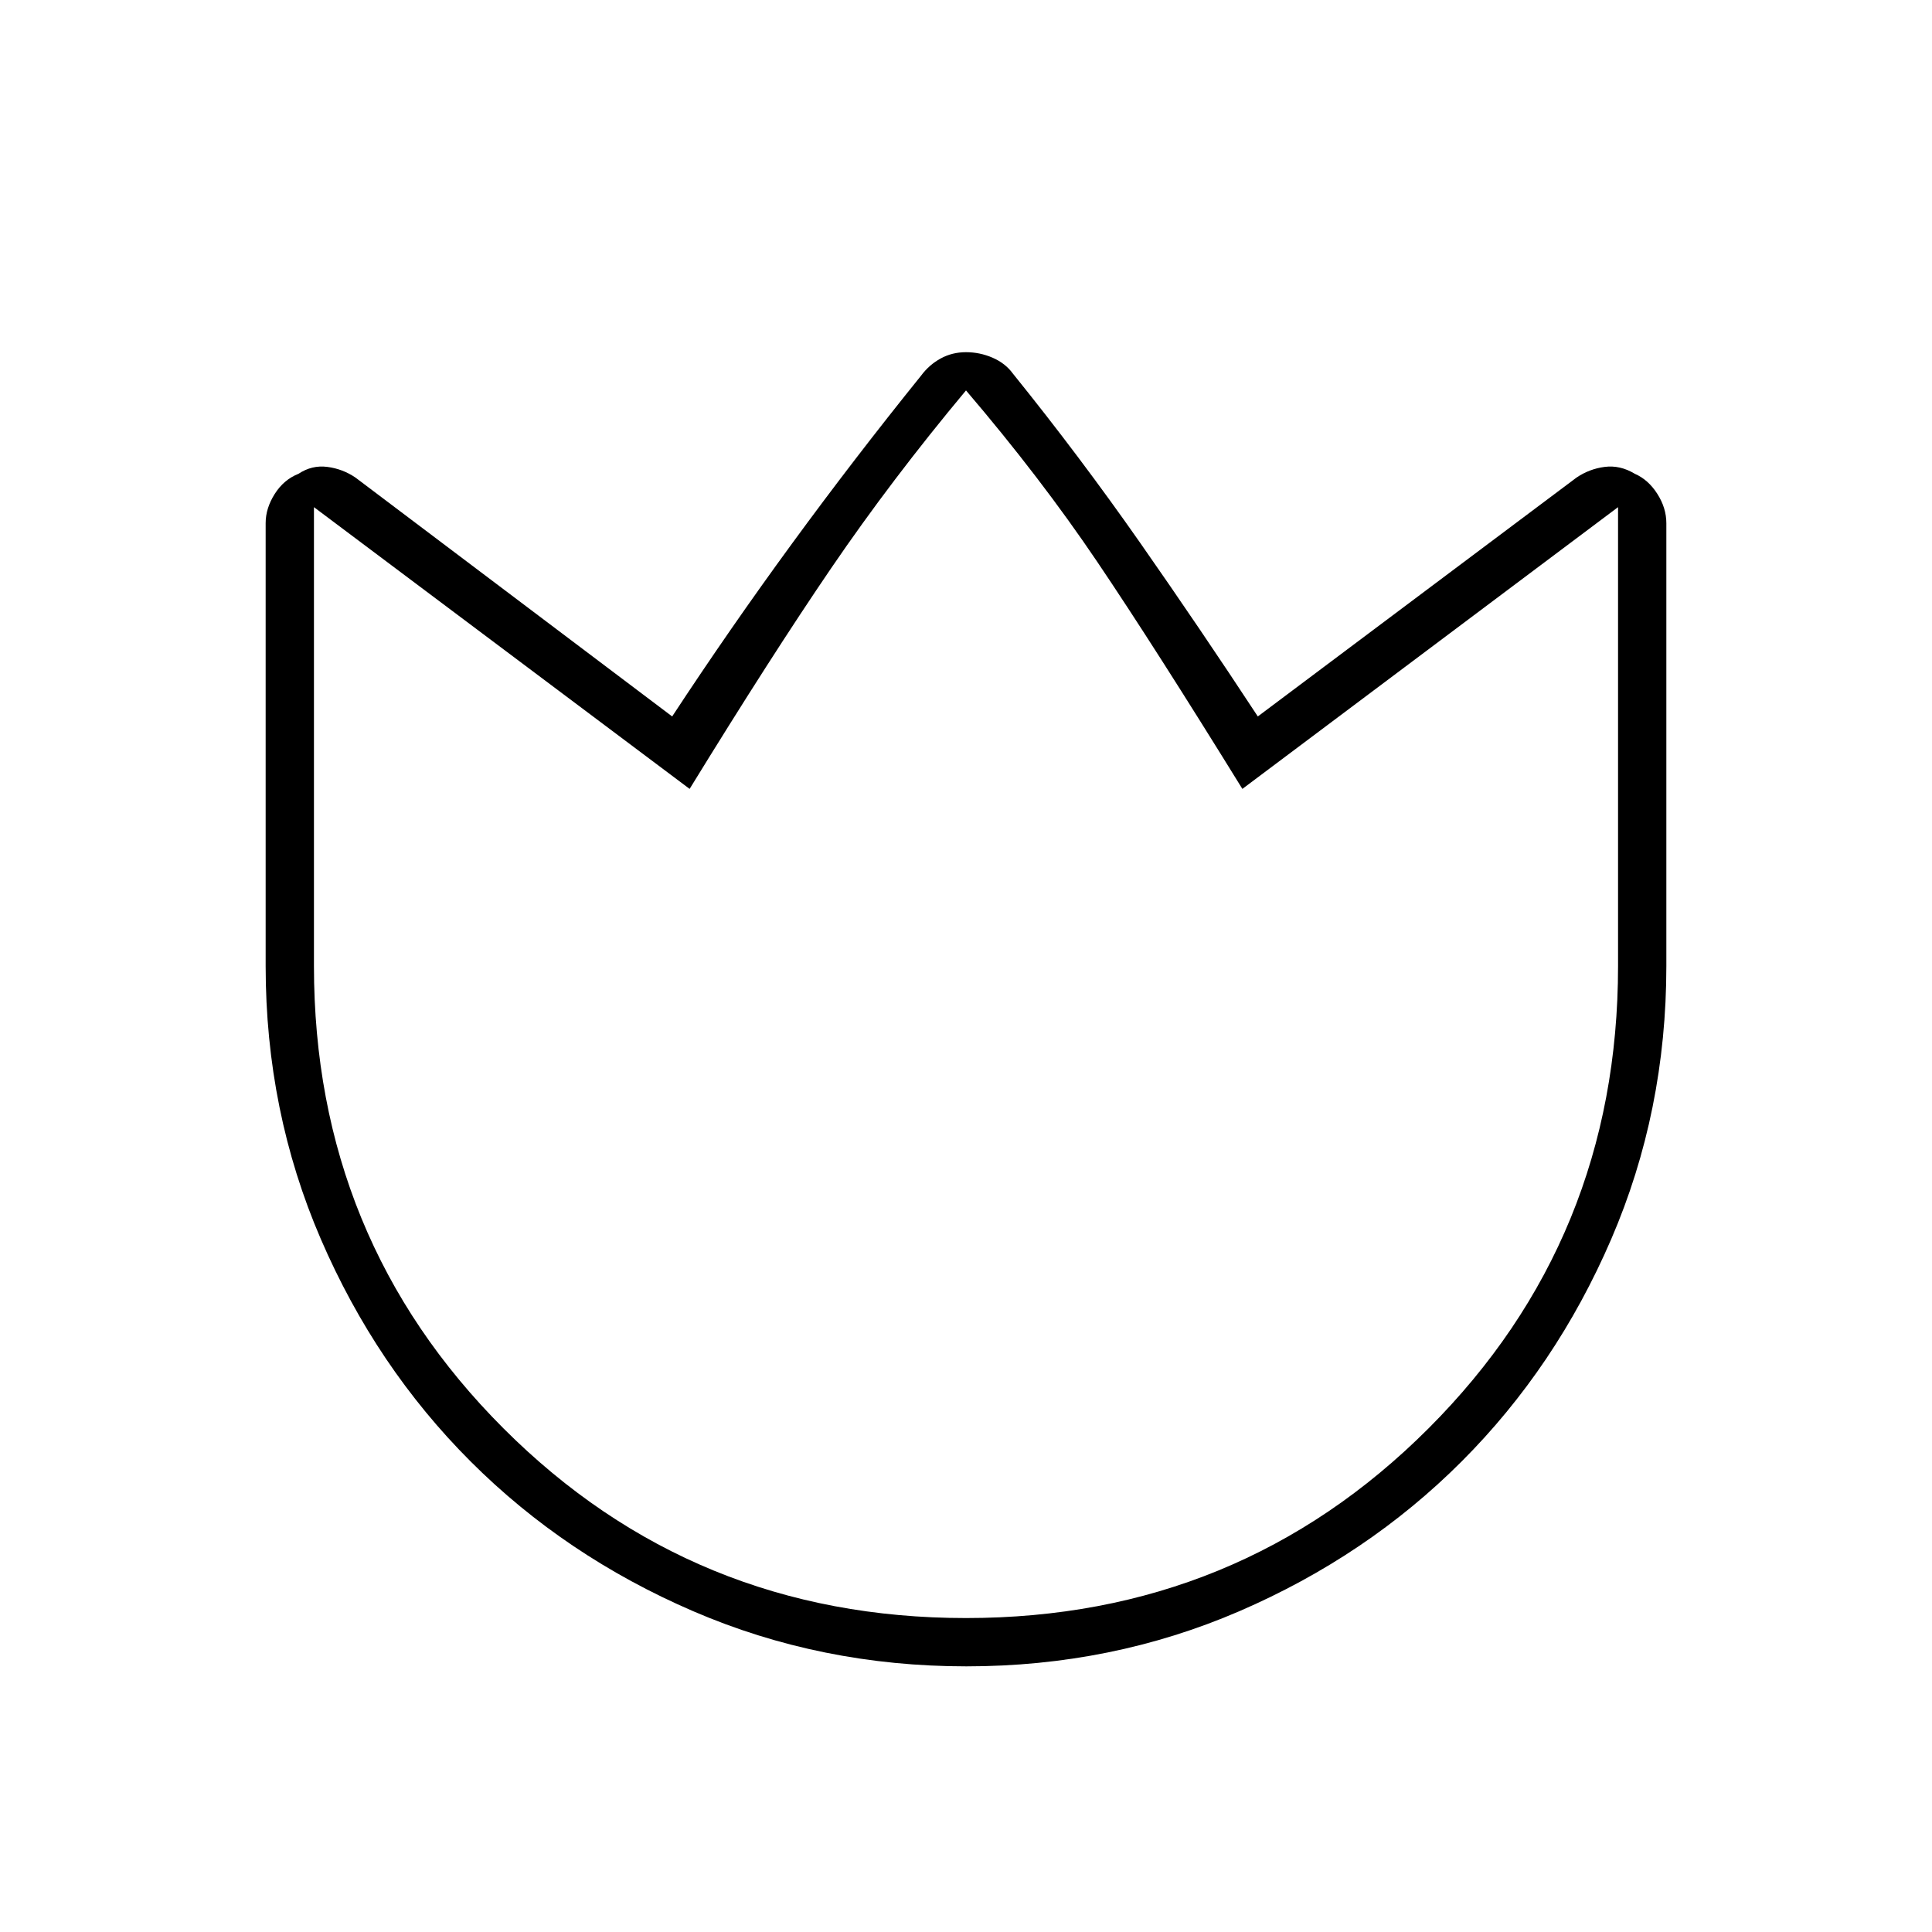 <svg xmlns="http://www.w3.org/2000/svg" height="40" viewBox="0 -960 960 960" width="40"><path d="M503.33-774.33q33.34 41.33 63.17 84Q596.33-647.67 625-604l158.33-118.67q6.34-4.33 14-5.33 7.67-1 15 3.42 6.67 2.91 11.17 9.95Q828-707.6 828-700v220q0 72.21-27.39 135.72-27.39 63.51-74.35 110.49-46.96 46.98-110.43 74.39Q552.35-132 480.17-132q-72.17 0-135.73-27.4-63.56-27.41-110.57-74.39-47.02-46.98-74.44-110.49Q132-407.79 132-480v-220.08q0-7.36 4.5-14.47 4.5-7.12 11.83-10.03Q155-729 162.67-728q7.66 1 14 5.33L334-604q28.67-43.67 59.5-85.83 30.83-42.17 64.17-83.5 4.03-5.42 9.74-8.54Q473.12-785 480-785t13.22 2.75q6.34 2.74 10.11 7.92ZM480-156q135.58 0 229.79-94.21Q804-344.42 804-480v-228L617.33-568q-43.66-70.67-72-112.67Q517-722.67 480-766q-37 44.33-67 88.33T342.67-568L156-708v228q0 135.58 94.21 229.79Q344.42-156 480-156Zm0-305.33Z"/></svg>